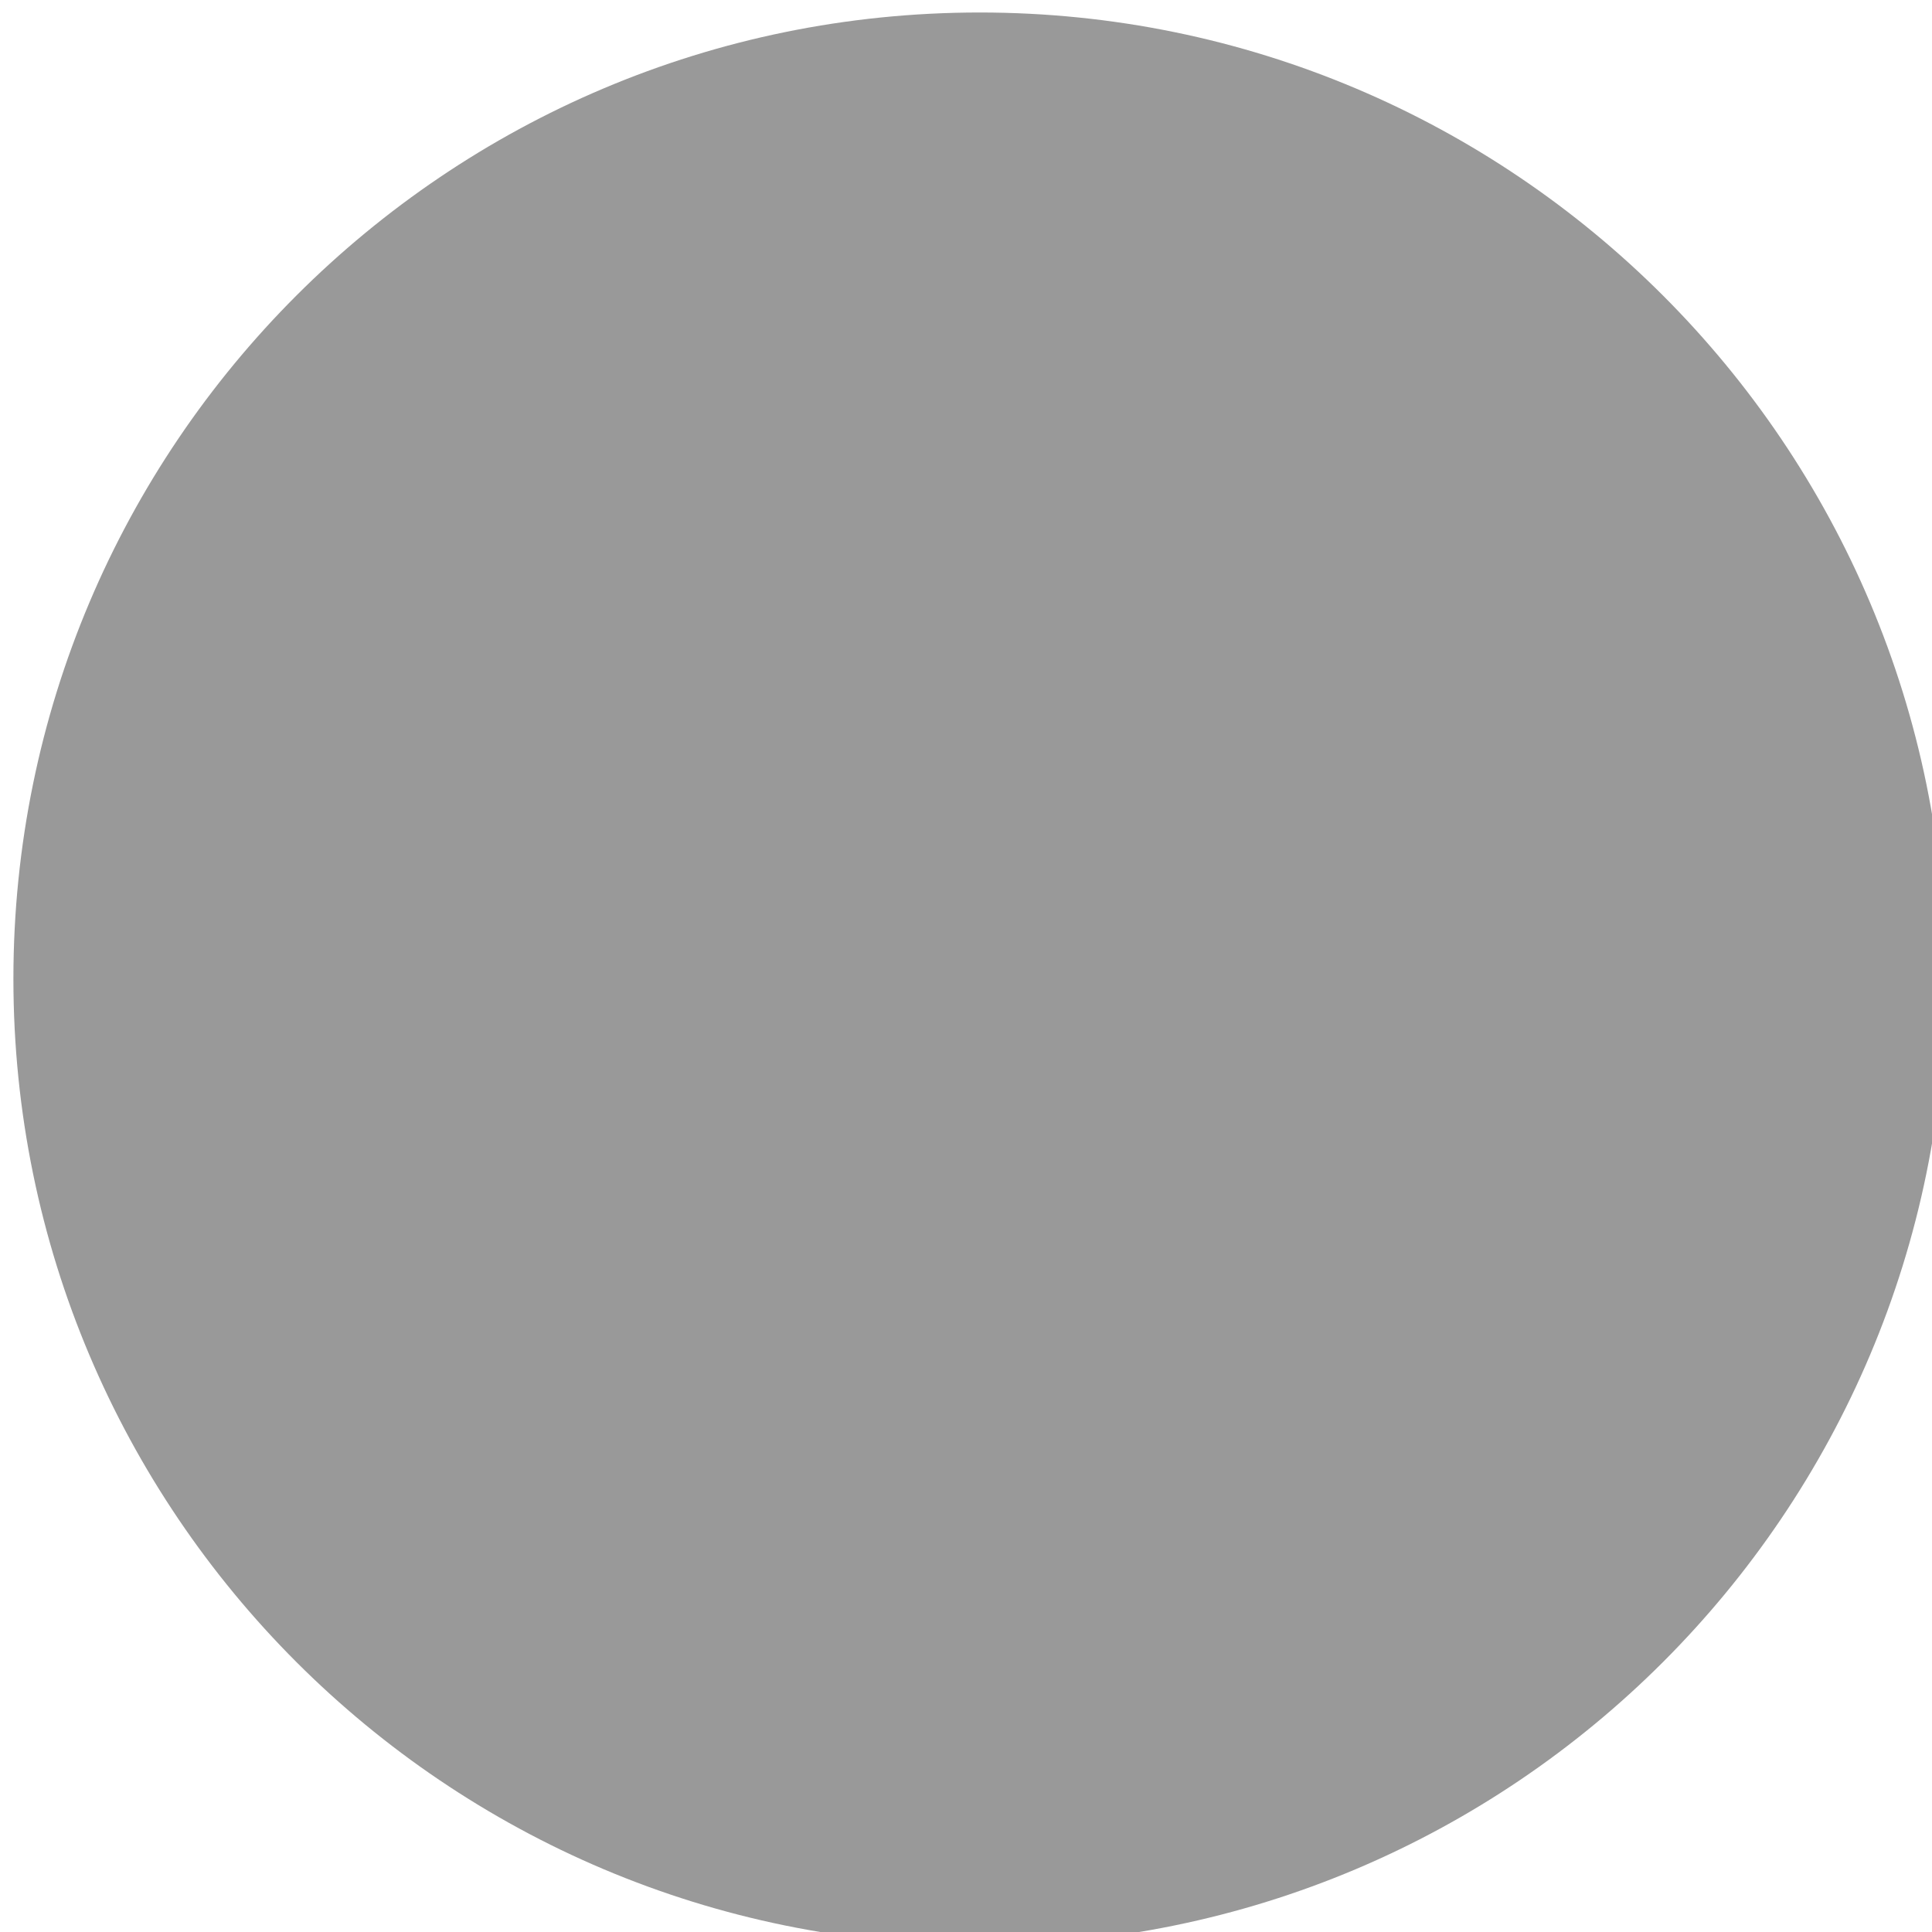 <?xml version="1.0" encoding="UTF-8" standalone="no"?>
<!-- Created with Inkscape (http://www.inkscape.org/) -->

<svg
   xmlns:dc="http://purl.org/dc/elements/1.1/"
   xmlns:cc="http://creativecommons.org/ns#"
   xmlns:rdf="http://www.w3.org/1999/02/22-rdf-syntax-ns#"
   xmlns:svg="http://www.w3.org/2000/svg"
   xmlns="http://www.w3.org/2000/svg"
   xmlns:xlink="http://www.w3.org/1999/xlink"
   xmlns:sodipodi="http://sodipodi.sourceforge.net/DTD/sodipodi-0.dtd"
   xmlns:inkscape="http://www.inkscape.org/namespaces/inkscape"
   width="16"
   height="16"
   id="svg5980"
   version="1.1"
   inkscape:version="0.48.3.1 r9886"
   sodipodi:docname="scale-slider-insensitive-hor.svg">
  <defs
     id="defs5982">
    <linearGradient
       id="linearGradient3818">
      <stop
         id="stop3820"
         offset="0"
         style="stop-color:#000000;stop-opacity:1;" />
      <stop
         style="stop-color:#000000;stop-opacity:1;"
         offset="0.659"
         id="stop3822" />
      <stop
         id="stop3824"
         offset="1"
         style="stop-color:#000000;stop-opacity:0;" />
    </linearGradient>
    <linearGradient
       id="linearGradient3819">
      <stop
         style="stop-color:#bababa;stop-opacity:1;"
         offset="0"
         id="stop3821" />
      <stop
         style="stop-color:#d5d5d5;stop-opacity:1;"
         offset="1"
         id="stop3823" />
    </linearGradient>
    <linearGradient
       id="linearGradient3853">
      <stop
         id="stop3855"
         offset="0"
         style="stop-color:#a0a0a0;stop-opacity:1;" />
      <stop
         id="stop3857"
         offset="1"
         style="stop-color:#787878;stop-opacity:1;" />
    </linearGradient>
    <linearGradient
       id="linearGradient4002">
      <stop
         style="stop-color:#000000;stop-opacity:1;"
         offset="0"
         id="stop4004" />
      <stop
         id="stop4010"
         offset="0.772"
         style="stop-color:#000000;stop-opacity:1;" />
      <stop
         style="stop-color:#000000;stop-opacity:0;"
         offset="1"
         id="stop4006" />
    </linearGradient>
    <linearGradient
       inkscape:collect="always"
       xlink:href="#linearGradient3853"
       id="linearGradient4085"
       gradientUnits="userSpaceOnUse"
       gradientTransform="matrix(0,-1,1,0,-166.307,401.401)"
       x1="118.176"
       y1="479.898"
       x2="103.924"
       y2="479.898" />
    <radialGradient
       inkscape:collect="always"
       xlink:href="#linearGradient4002"
       id="radialGradient3817"
       cx="312.375"
       cy="290.25"
       fx="312.375"
       fy="290.25"
       r="7.333"
       gradientUnits="userSpaceOnUse"
       gradientTransform="matrix(0.937,0,0,0.937,19.569,18.183)" />
    <linearGradient
       inkscape:collect="always"
       xlink:href="#linearGradient3819"
       id="linearGradient3825"
       x1="7.487"
       y1="27.873"
       x2="7.487"
       y2="15.974"
       gradientUnits="userSpaceOnUse"
       gradientTransform="translate(2,0)" />
    <radialGradient
       inkscape:collect="always"
       xlink:href="#linearGradient3818"
       id="radialGradient3816"
       gradientUnits="userSpaceOnUse"
       gradientTransform="matrix(0.937,0,0,0.937,19.569,18.183)"
       cx="312.375"
       cy="290.25"
       fx="312.375"
       fy="290.25"
       r="7.333" />
    <radialGradient
       inkscape:collect="always"
       xlink:href="#linearGradient3818"
       id="radialGradient3014"
       gradientUnits="userSpaceOnUse"
       gradientTransform="matrix(0.937,0,0,0.937,19.569,18.183)"
       cx="312.375"
       cy="290.25"
       fx="312.375"
       fy="290.25"
       r="7.333" />
    <linearGradient
       inkscape:collect="always"
       xlink:href="#linearGradient3853"
       id="linearGradient3016"
       gradientUnits="userSpaceOnUse"
       gradientTransform="matrix(0,-1,1,0,-166.307,401.401)"
       x1="118.176"
       y1="479.898"
       x2="103.924"
       y2="479.898" />
    <linearGradient
       inkscape:collect="always"
       xlink:href="#linearGradient3819"
       id="linearGradient3018"
       gradientUnits="userSpaceOnUse"
       gradientTransform="translate(2,0)"
       x1="7.487"
       y1="27.873"
       x2="7.487"
       y2="15.974" />
    <linearGradient
       inkscape:collect="always"
       xlink:href="#linearGradient3819"
       id="linearGradient4341"
       gradientUnits="userSpaceOnUse"
       gradientTransform="matrix(0.842,0,0,0.842,1.263,3.053)"
       x1="7.487"
       y1="27.873"
       x2="7.487"
       y2="15.974" />
  </defs>
  <sodipodi:namedview
     id="base"
     pagecolor="#ffffff"
     bordercolor="#666666"
     borderopacity="1.0"
     inkscape:pageopacity="0.0"
     inkscape:pageshadow="2"
     inkscape:zoom="27.95"
     inkscape:cx="3.6314746"
     inkscape:cy="8.0000153"
     inkscape:current-layer="layer1"
     showgrid="true"
     inkscape:grid-bbox="true"
     inkscape:document-units="px"
     inkscape:window-width="1913"
     inkscape:window-height="1026"
     inkscape:window-x="0"
     inkscape:window-y="26"
     inkscape:window-maximized="1"
     showborder="true"
     fit-margin-top="0"
     fit-margin-left="0"
     fit-margin-right="0"
     fit-margin-bottom="0" />
  <g
     id="layer1"
     inkscape:label="Layer 1"
     inkscape:groupmode="layer"
     transform="translate(-1.02e-5,-14)">
    <path
       sodipodi:type="arc"
       style="color:#000000;fill:#999999;fill-opacity:1;fill-rule:nonzero;stroke:none;stroke-width:0.809;marker:none;visibility:visible;display:inline;overflow:visible;enable-background:accumulate"
       id="path5387-8-1"
       sodipodi:cx="312.375"
       sodipodi:cy="290.25"
       sodipodi:rx="6.875"
       sodipodi:ry="6.875"
       d="m 319.25,290.25 c 0,3.797 -3.078,6.875 -6.875,6.875 -3.797,0 -6.875,-3.078 -6.875,-6.875 0,-3.797 3.078,-6.875 6.875,-6.875 3.797,0 6.875,3.078 6.875,6.875 z"
       transform="matrix(1.164,0,0,1.164,-355.491,-315.745)" />
  </g>
</svg>
